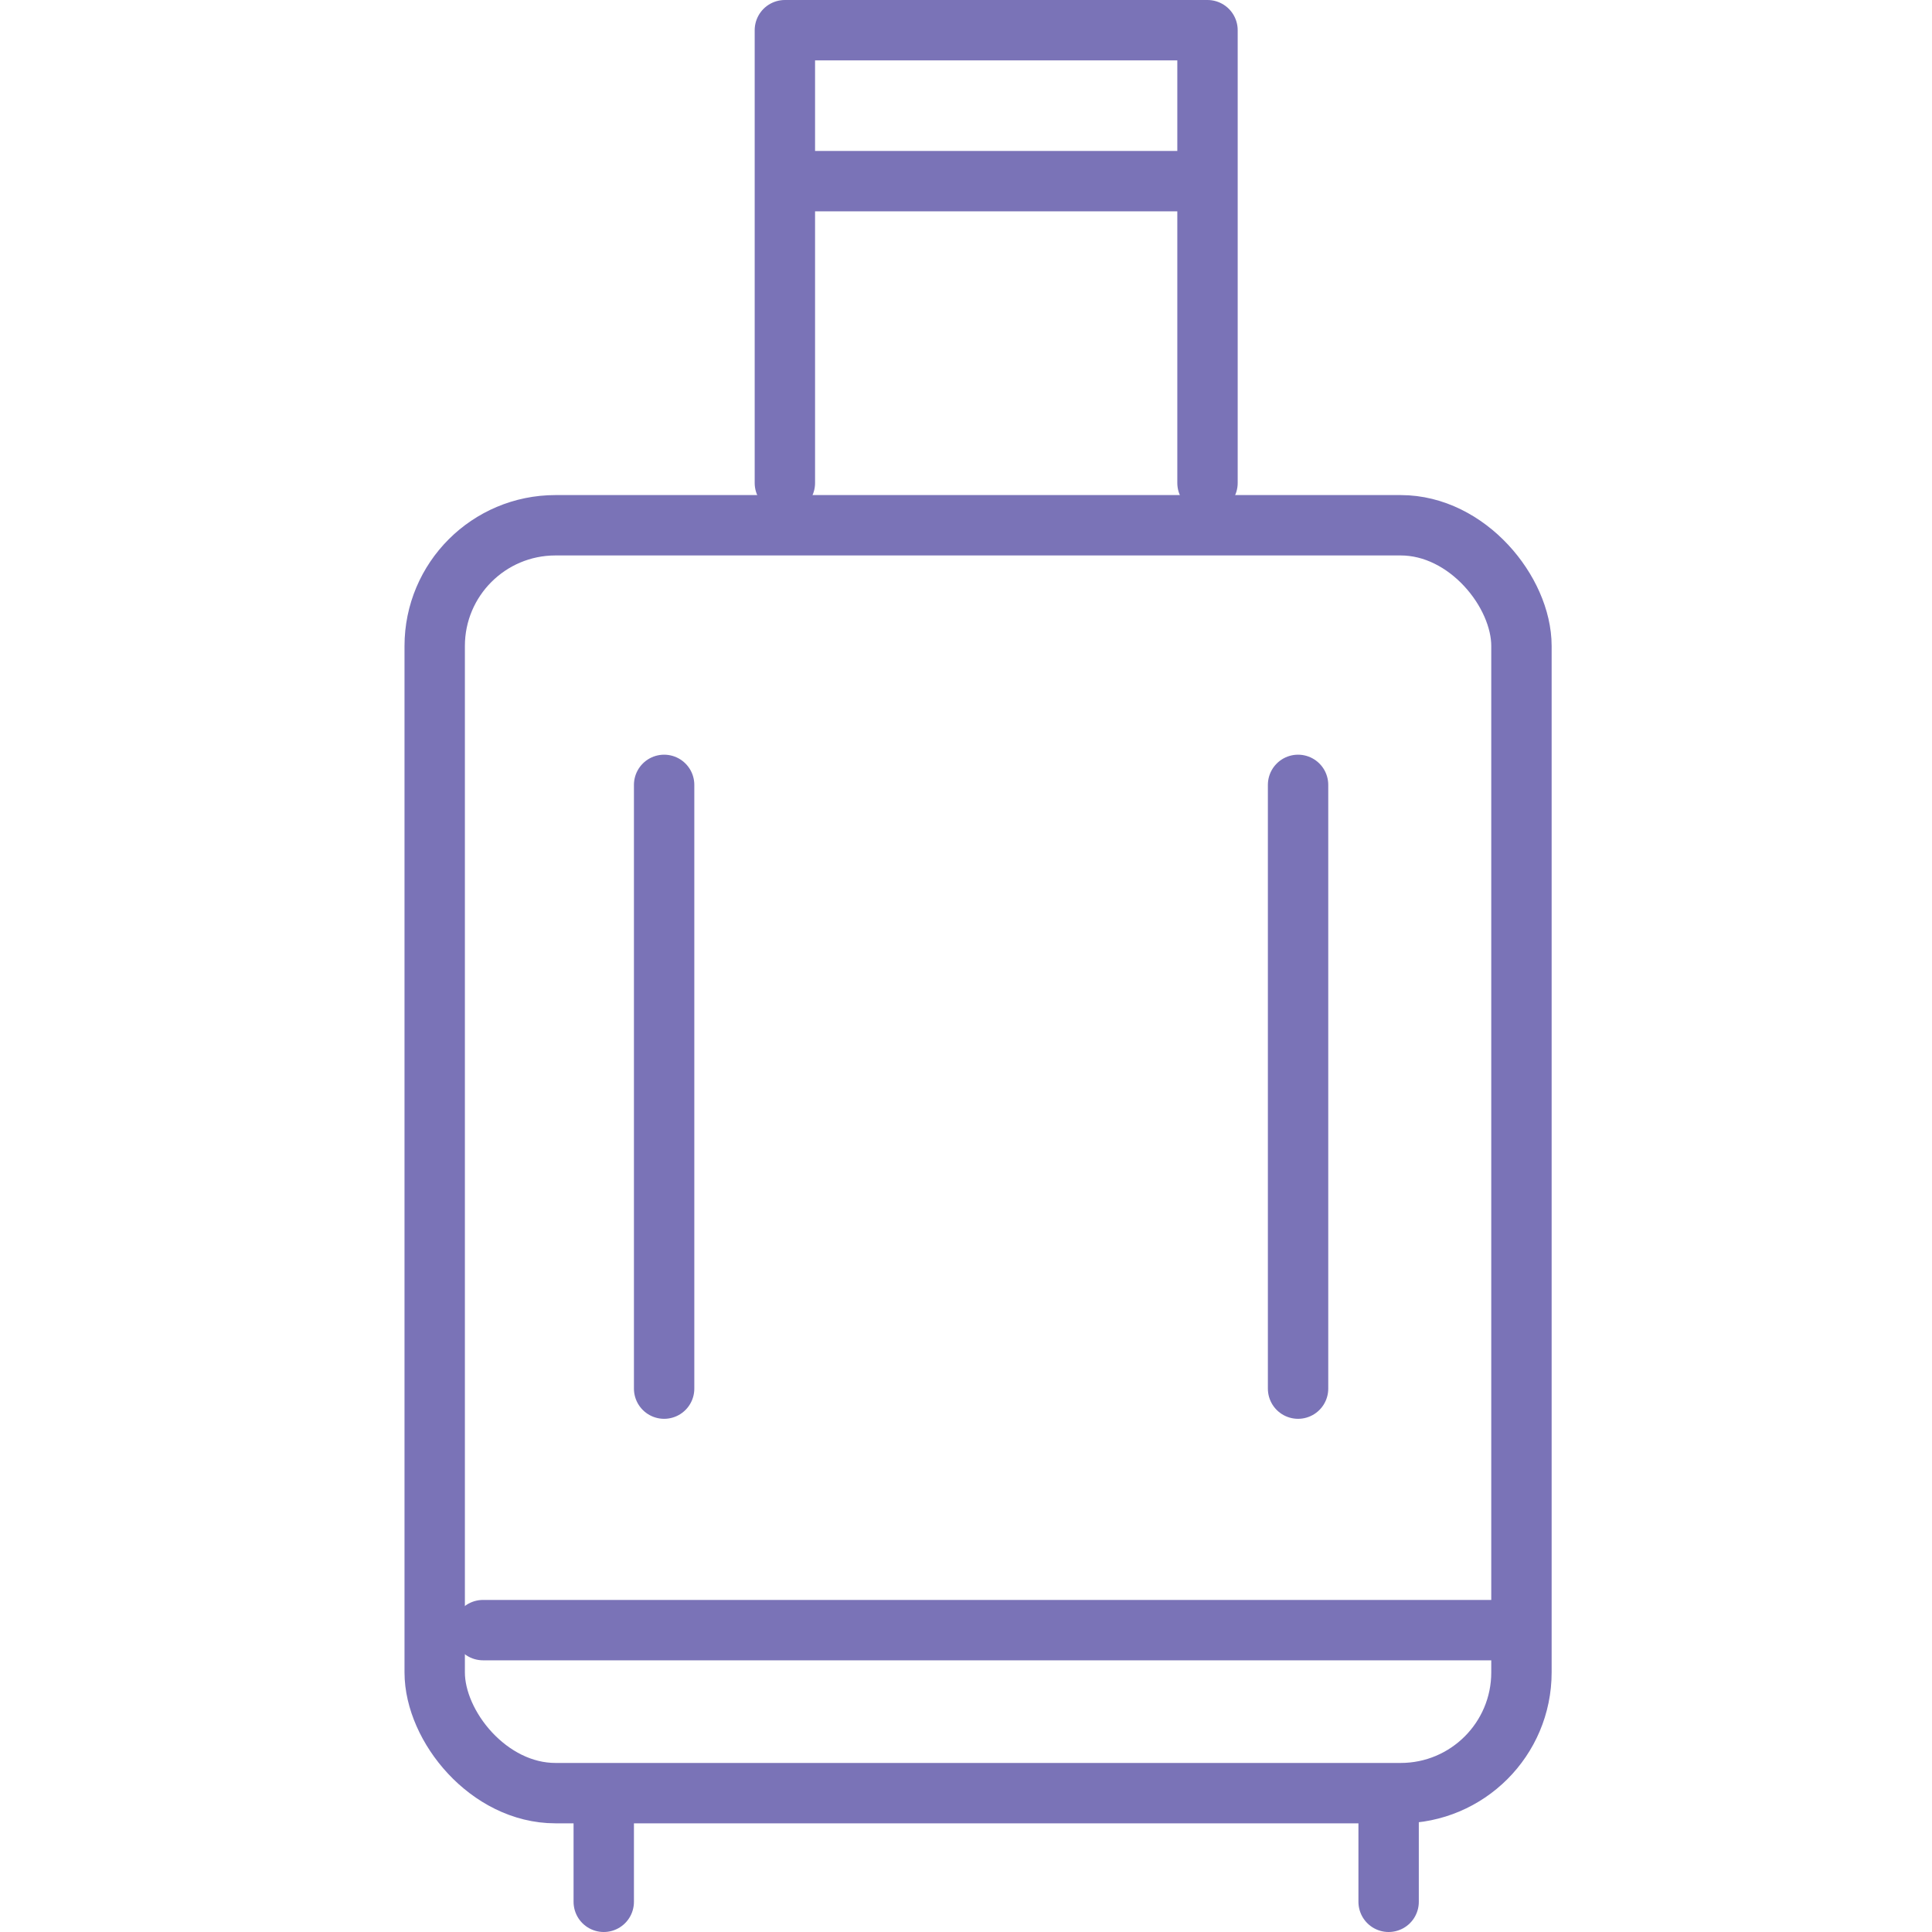 <?xml version="1.0" encoding="UTF-8"?>
<svg id="i-maleta-mano" width="32" height="32" xmlns="http://www.w3.org/2000/svg" class="bs-icon" viewBox="0 0 32 32" fill="none" stroke-linecap="round" stroke-linejoin="round">
  <g stroke="#7a73b7">
      <rect x="7.2" y="8.7" width="18" height="21" rx="2" ry="2"/>
      <path d="M8 27 L25 27, M13 8 L13 0.5 20 0.5 20 8, M13 3 L20 3, M11 23 L11 13, M21.5 23 L21.5 13, M10 30 L10 31.5, M23 30 L23 31.5"></path>
  </g>
</svg>